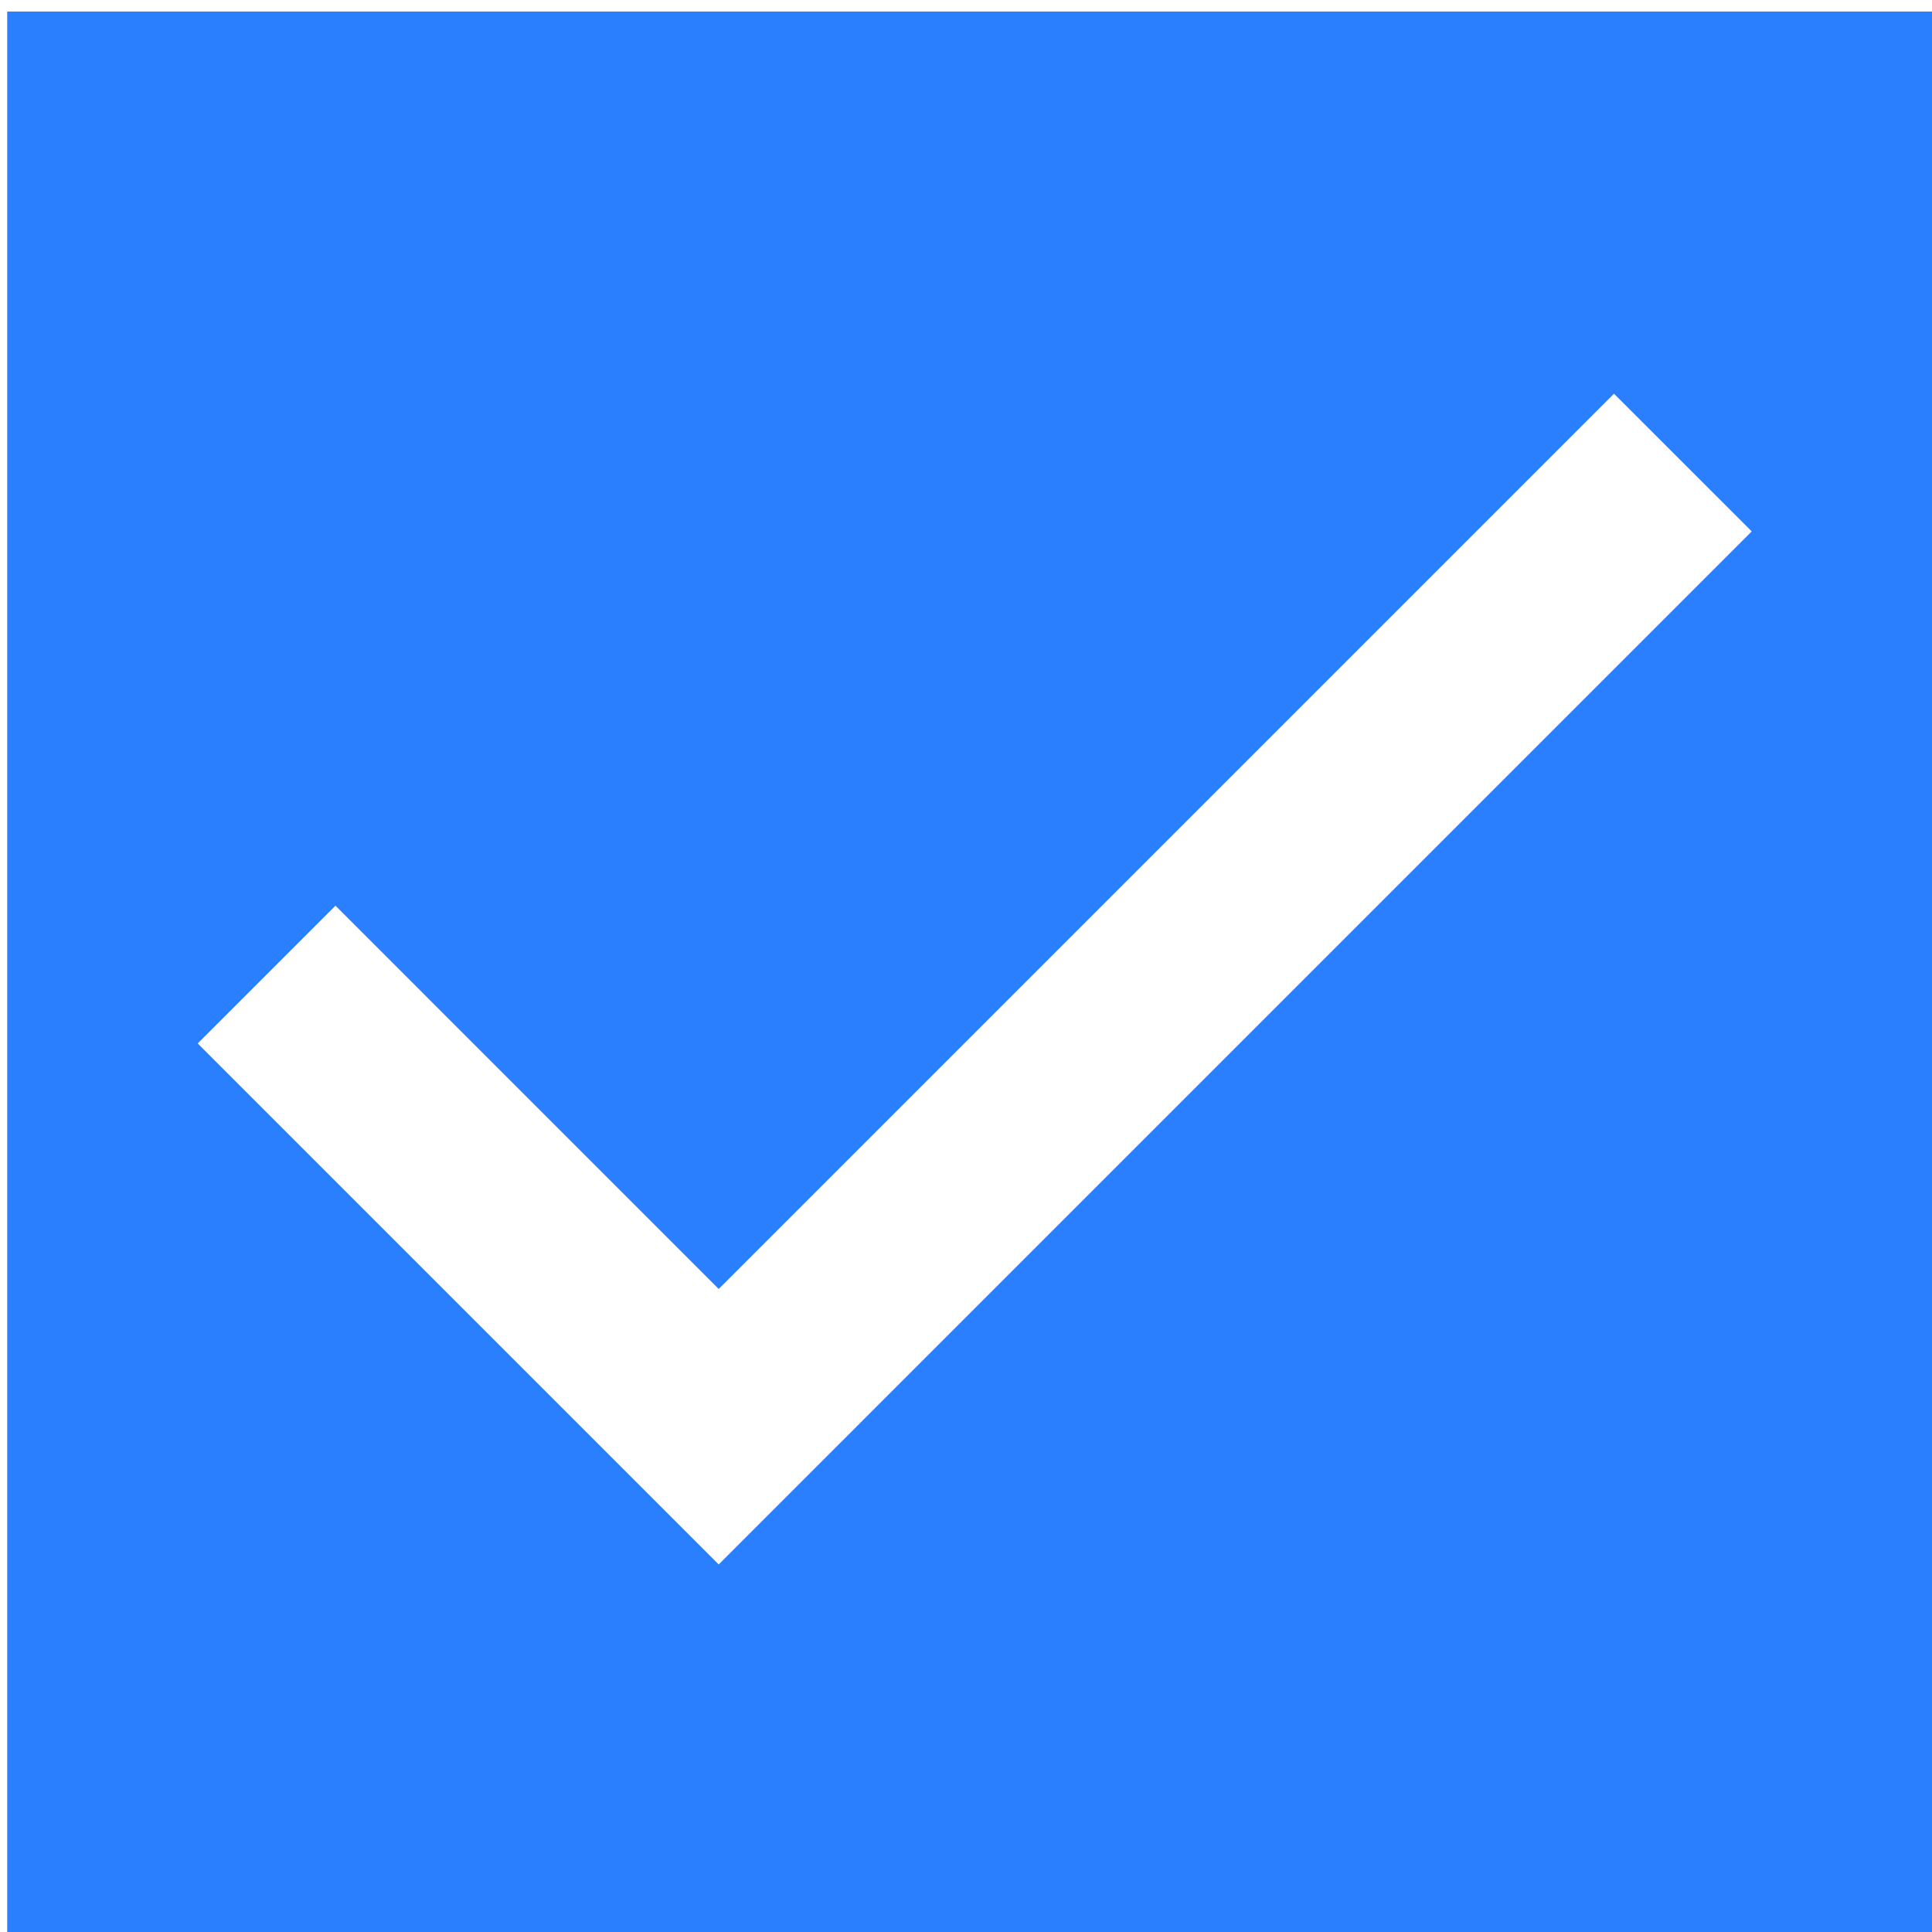 <?xml version="1.0" encoding="UTF-8" standalone="no"?>
<svg
   xmlns:dc="http://purl.org/dc/elements/1.1/"
   xmlns:cc="http://creativecommons.org/ns#"
   xmlns:rdf="http://www.w3.org/1999/02/22-rdf-syntax-ns#"
   xmlns:svg="http://www.w3.org/2000/svg"
   xmlns="http://www.w3.org/2000/svg"
   id="svg8"
   version="1.1"
   viewBox="0 0 32.341 32.341"
   height="122.232"
   width="122.232">
  <defs
     id="defs2" />
  <g
     transform="translate(-76.498,-122.235)"
     id="layer1">
    <path
       id="rect4501"
       transform="scale(0.265)"
       d="M 289.127,461.992 V 584.225 H 411.359 V 461.992 Z m 101.498,24.141 8.701,8.699 -56.553,56.553 v 0.002 l -8.701,8.699 -8.699,-8.699 -24.211,-24.211 8.701,-8.701 24.209,24.211 z"
       style="opacity:1;vector-effect:none;fill:#2a7fff;fill-opacity:1;fill-rule:evenodd;stroke:none;stroke-width:1px;stroke-linecap:butt;stroke-linejoin:miter;stroke-miterlimit:4;stroke-dasharray:none;stroke-dashoffset:0;stroke-opacity:1" />
  </g>
</svg>
